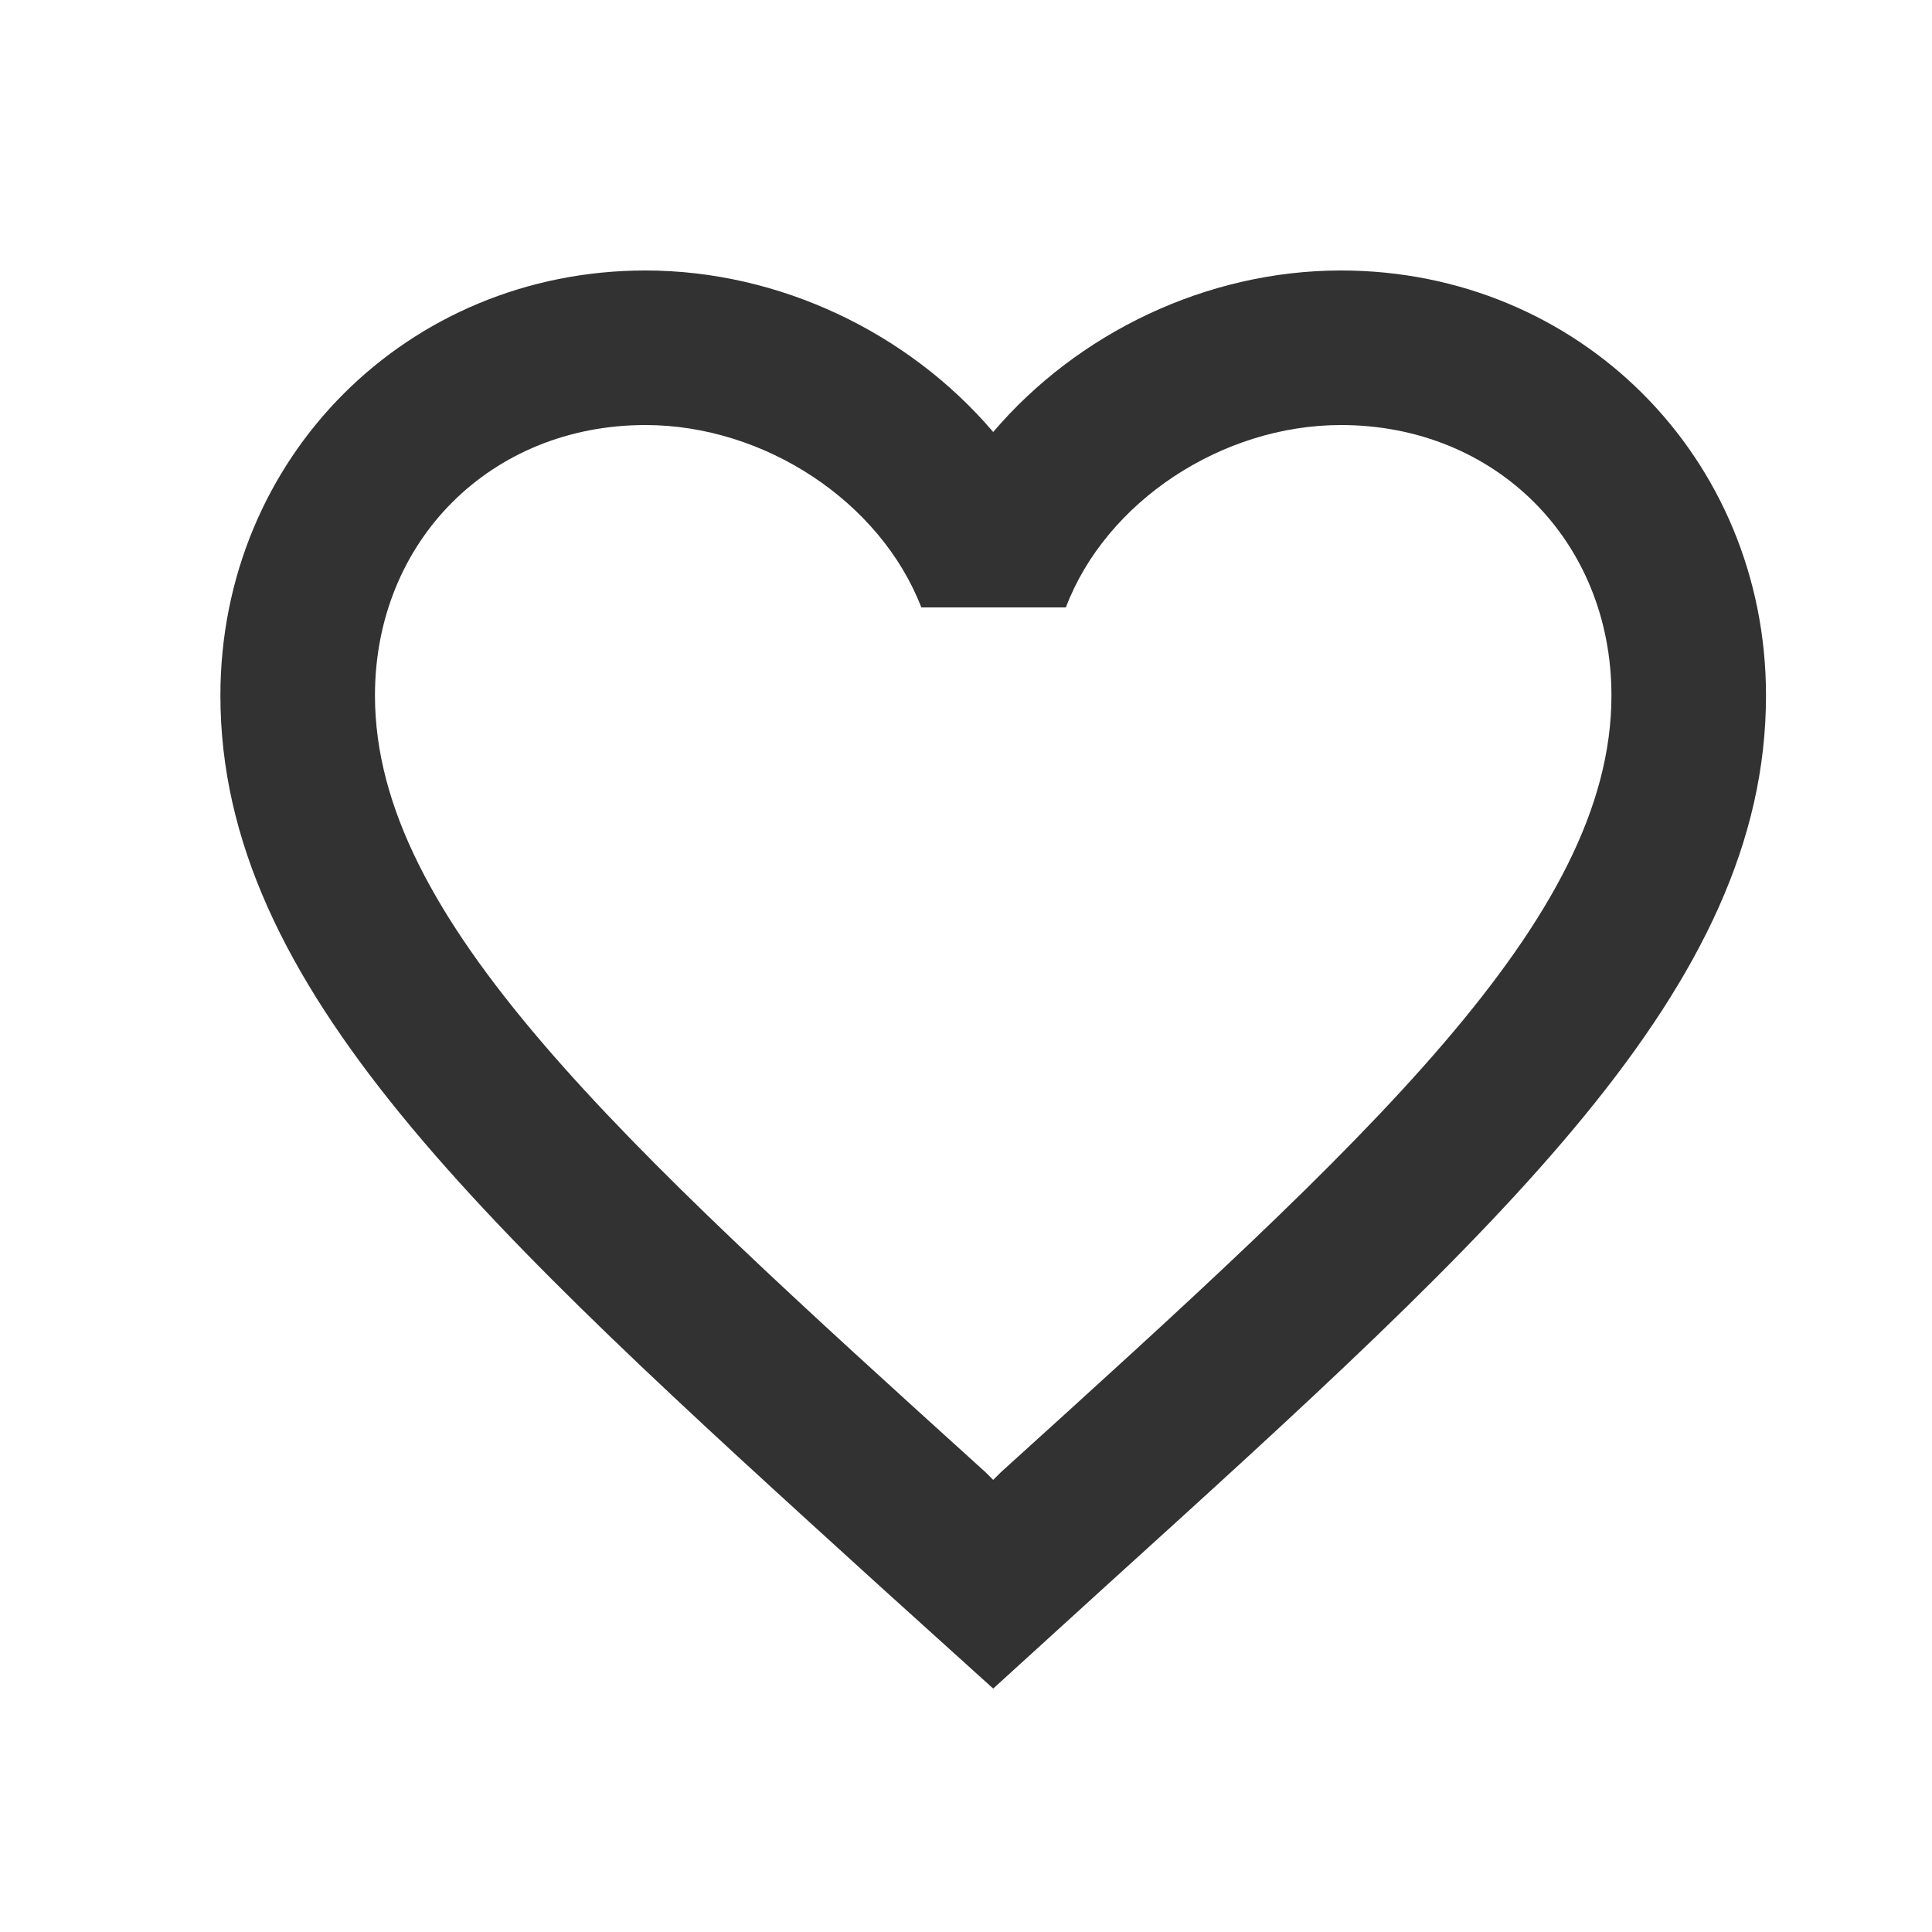 <svg width="25" height="25" viewBox="0 0 25 25" fill="none" xmlns="http://www.w3.org/2000/svg">
<g clip-path="url(#clip0_9_2972)">
<path d="M17.352 3.5C15.612 3.5 13.942 4.31 12.852 5.59C11.762 4.31 10.092 3.5 8.352 3.5C5.272 3.5 2.852 5.92 2.852 9C2.852 12.78 6.252 15.86 11.402 20.54L12.852 21.85L14.302 20.53C19.452 15.86 22.852 12.78 22.852 9C22.852 5.92 20.432 3.5 17.352 3.5ZM12.952 19.05L12.852 19.15L12.752 19.05C7.992 14.74 4.852 11.89 4.852 9C4.852 7 6.352 5.5 8.352 5.5C9.892 5.5 11.392 6.49 11.922 7.86H13.792C14.312 6.49 15.812 5.5 17.352 5.5C19.352 5.5 20.852 7 20.852 9C20.852 11.89 17.712 14.74 12.952 19.05Z" fill="#323232"/>
</g>
<defs>
<clipPath id="clip0_9_2972">
<rect width="24" height="24" fill="white" transform="translate(0.852 0.5)"/>
</clipPath>
</defs>
</svg>
